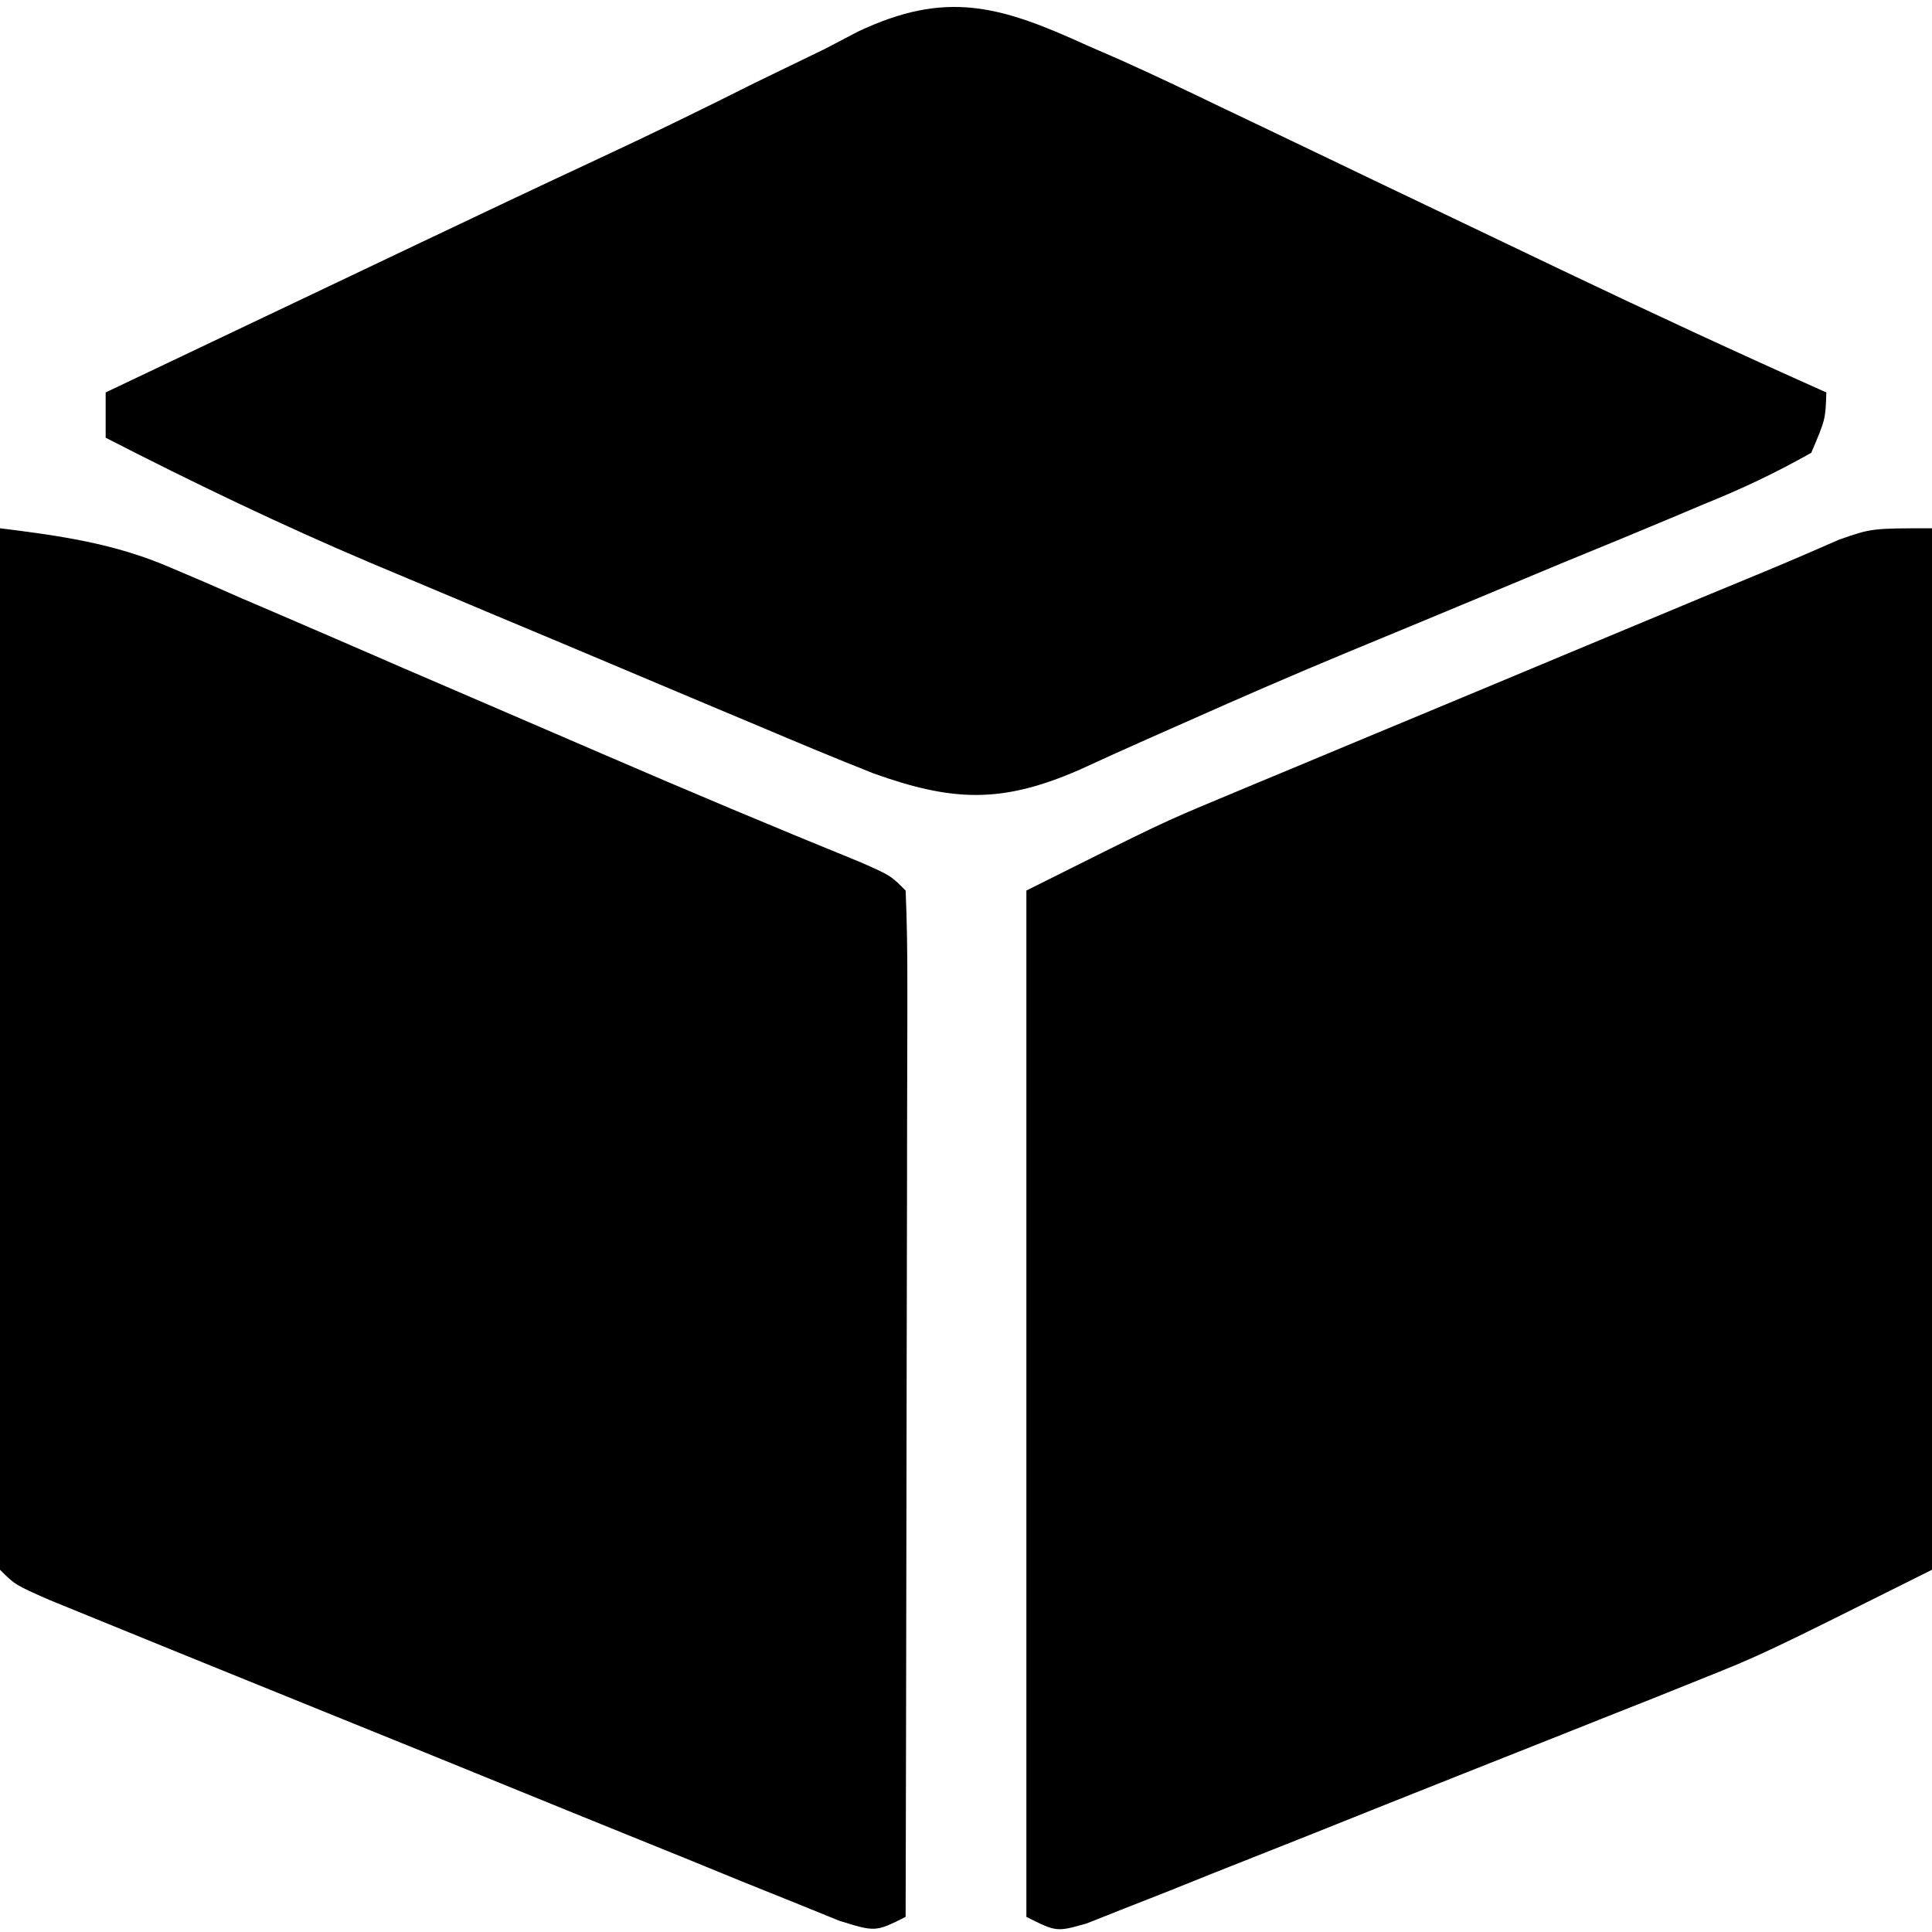 <?xml version="1.0" encoding="UTF-8"?>
<svg version="1.1" xmlns="http://www.w3.org/2000/svg" width="128" height="128">
<path d="M0 0 C0 22.77 0 45.54 0 69 C-11.255 74.628 -11.255 74.628 -15.51 76.328 C-16.94 76.903 -16.94 76.903 -18.4 77.489 C-19.392 77.882 -20.384 78.275 -21.406 78.68 C-22.453 79.097 -23.499 79.514 -24.578 79.943 C-26.768 80.815 -28.96 81.683 -31.152 82.55 C-34.522 83.884 -37.886 85.231 -41.25 86.578 C-43.385 87.425 -45.521 88.272 -47.656 89.117 C-48.664 89.522 -49.673 89.927 -50.712 90.345 C-51.64 90.709 -52.569 91.073 -53.525 91.449 C-54.344 91.773 -55.162 92.098 -56.005 92.433 C-58 93 -58 93 -60 92 C-60 69.56 -60 47.12 -60 24 C-51 19.5 -51 19.5 -47.224 17.925 C-46.38 17.572 -45.536 17.218 -44.666 16.854 C-43.782 16.487 -42.899 16.12 -41.988 15.742 C-41.057 15.353 -40.126 14.964 -39.166 14.563 C-36.216 13.331 -33.264 12.103 -30.312 10.875 C-28.32 10.043 -26.327 9.211 -24.334 8.379 C-14.412 4.238 -14.412 4.238 -11.046 2.85 C-9.406 2.169 -7.776 1.463 -6.149 0.75 C-4 0 -4 0 0 0 Z " fill="#000000" transform="translate(128,35)"/>
<path d="M0 0 C3.981 0.493 7.586 1 11.276 2.595 C12.038 2.919 12.799 3.243 13.584 3.577 C14.786 4.103 14.786 4.103 16.012 4.641 C16.861 5.005 17.711 5.369 18.586 5.744 C21.29 6.905 23.989 8.077 26.688 9.25 C28.481 10.023 30.274 10.795 32.068 11.566 C34.676 12.688 37.284 13.811 39.89 14.938 C45.566 17.393 51.262 19.787 56.991 22.116 C59 23 59 23 60 24 C60.094 26.117 60.117 28.237 60.114 30.356 C60.114 31.019 60.114 31.682 60.114 32.366 C60.113 34.568 60.105 36.77 60.098 38.973 C60.096 40.496 60.094 42.019 60.093 43.542 C60.09 47.558 60.08 51.575 60.069 55.591 C60.058 59.686 60.054 63.782 60.049 67.877 C60.038 75.918 60.021 83.959 60 92 C58 93 58 93 55.602 92.254 C54.597 91.846 53.592 91.438 52.556 91.018 C51.419 90.561 50.281 90.103 49.109 89.632 C47.863 89.122 46.617 88.612 45.371 88.102 C44.099 87.586 42.826 87.072 41.553 86.557 C38.884 85.478 36.217 84.393 33.551 83.304 C30.128 81.906 26.702 80.516 23.274 79.13 C20.646 78.067 18.018 77.001 15.391 75.934 C14.128 75.421 12.864 74.908 11.601 74.396 C9.837 73.68 8.076 72.961 6.314 72.241 C4.808 71.627 4.808 71.627 3.271 71 C1 70 1 70 0 69 C-0.094 66.853 -0.117 64.702 -0.114 62.552 C-0.114 61.879 -0.114 61.206 -0.114 60.513 C-0.113 58.278 -0.105 56.043 -0.098 53.809 C-0.096 52.263 -0.094 50.717 -0.093 49.172 C-0.09 45.096 -0.08 41.021 -0.069 36.946 C-0.058 32.79 -0.054 28.634 -0.049 24.479 C-0.038 16.319 -0.021 8.16 0 0 Z " fill="#000000" transform="translate(0,35)"/>
<path d="M0 0 C0.717 0.312 1.433 0.624 2.172 0.945 C4.403 1.944 6.604 2.991 8.805 4.055 C9.609 4.438 10.414 4.822 11.243 5.217 C13.789 6.431 16.332 7.653 18.875 8.875 C22.226 10.478 25.578 12.079 28.93 13.68 C29.726 14.061 30.522 14.441 31.342 14.834 C37.196 17.63 43.075 20.359 49 23 C48.943 24.788 48.943 24.788 48 27 C45.625 28.338 43.426 29.379 40.914 30.391 C39.827 30.85 39.827 30.85 38.718 31.318 C36.359 32.31 33.993 33.281 31.625 34.25 C30.014 34.921 28.403 35.593 26.792 36.266 C23.628 37.587 20.461 38.9 17.292 40.209 C13.726 41.689 10.187 43.223 6.66 44.797 C5.795 45.179 4.93 45.562 4.039 45.956 C2.524 46.629 1.013 47.311 -0.492 48.005 C-5.635 50.246 -8.868 50.119 -14.123 48.242 C-16.645 47.244 -19.144 46.201 -21.641 45.141 C-22.563 44.754 -23.485 44.368 -24.435 43.97 C-26.383 43.153 -28.33 42.332 -30.275 41.509 C-33.223 40.261 -36.176 39.024 -39.129 37.789 C-41.029 36.99 -42.929 36.191 -44.828 35.391 C-45.698 35.026 -46.568 34.661 -47.465 34.285 C-53.433 31.753 -59.233 28.961 -65 26 C-65 25.01 -65 24.02 -65 23 C-59.919 20.58 -54.837 18.163 -49.753 15.749 C-48.033 14.931 -46.313 14.113 -44.593 13.294 C-40.407 11.3 -36.216 9.318 -32.013 7.359 C-28.661 5.796 -25.346 4.177 -22.042 2.516 C-20.463 1.749 -18.884 0.984 -17.305 0.219 C-16.599 -0.151 -15.894 -0.521 -15.168 -0.902 C-9.314 -3.674 -5.747 -2.626 0 0 Z " fill="#000000" transform="translate(72,3)"/>
</svg>
